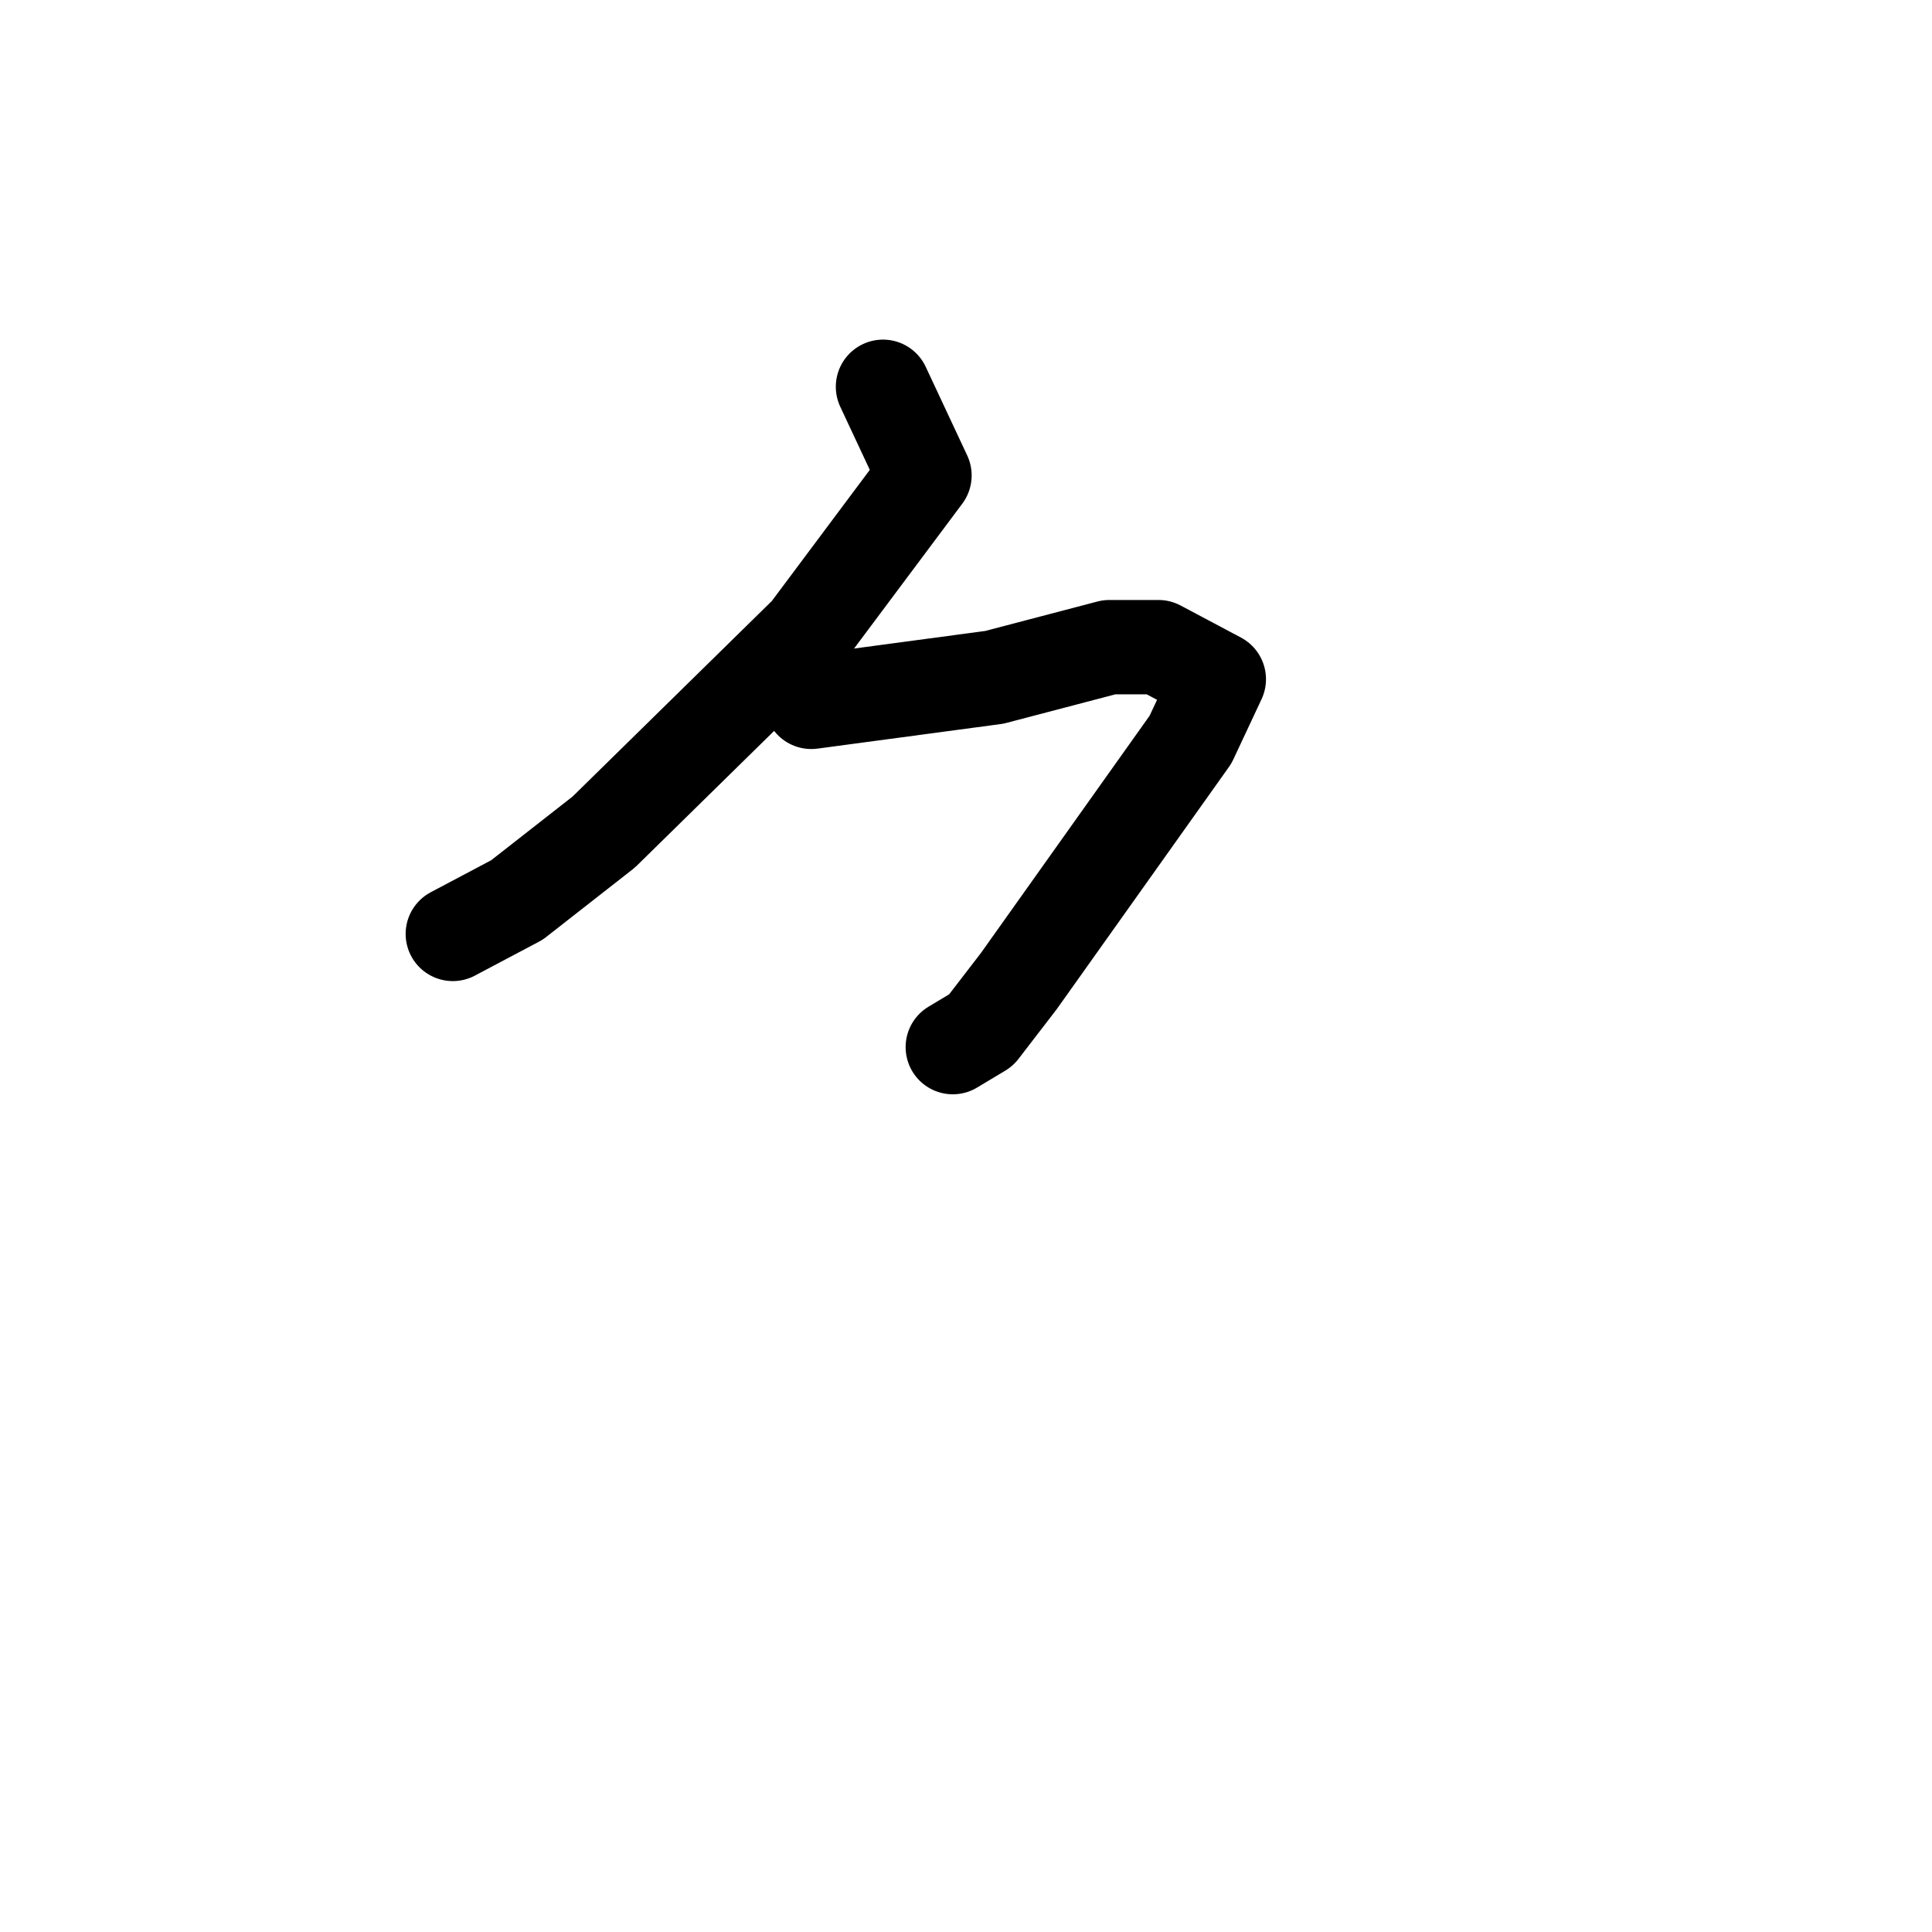 <svg xmlns="http://www.w3.org/2000/svg" viewBox="0 0 1024 1024">
  <g style="fill:none;stroke:#000000;stroke-width:50;stroke-linecap:round;stroke-linejoin:round;" transform="scale(1, 1) translate(0, 0)">
    <path d="M 468.0,205.0 L 490.0,252.0 L 428.0,335.0 L 320.0,441.0 L 274.0,477.0 L 240.0,495.0"/>
    <path d="M 430.0,372.0 L 527.0,359.0 L 588.0,343.0 L 614.0,343.0 L 646.0,360.0 L 631.0,392.0 L 540.0,520.0 L 520.0,546.0 L 505.0,555.0"/>
  </g>
</svg>
